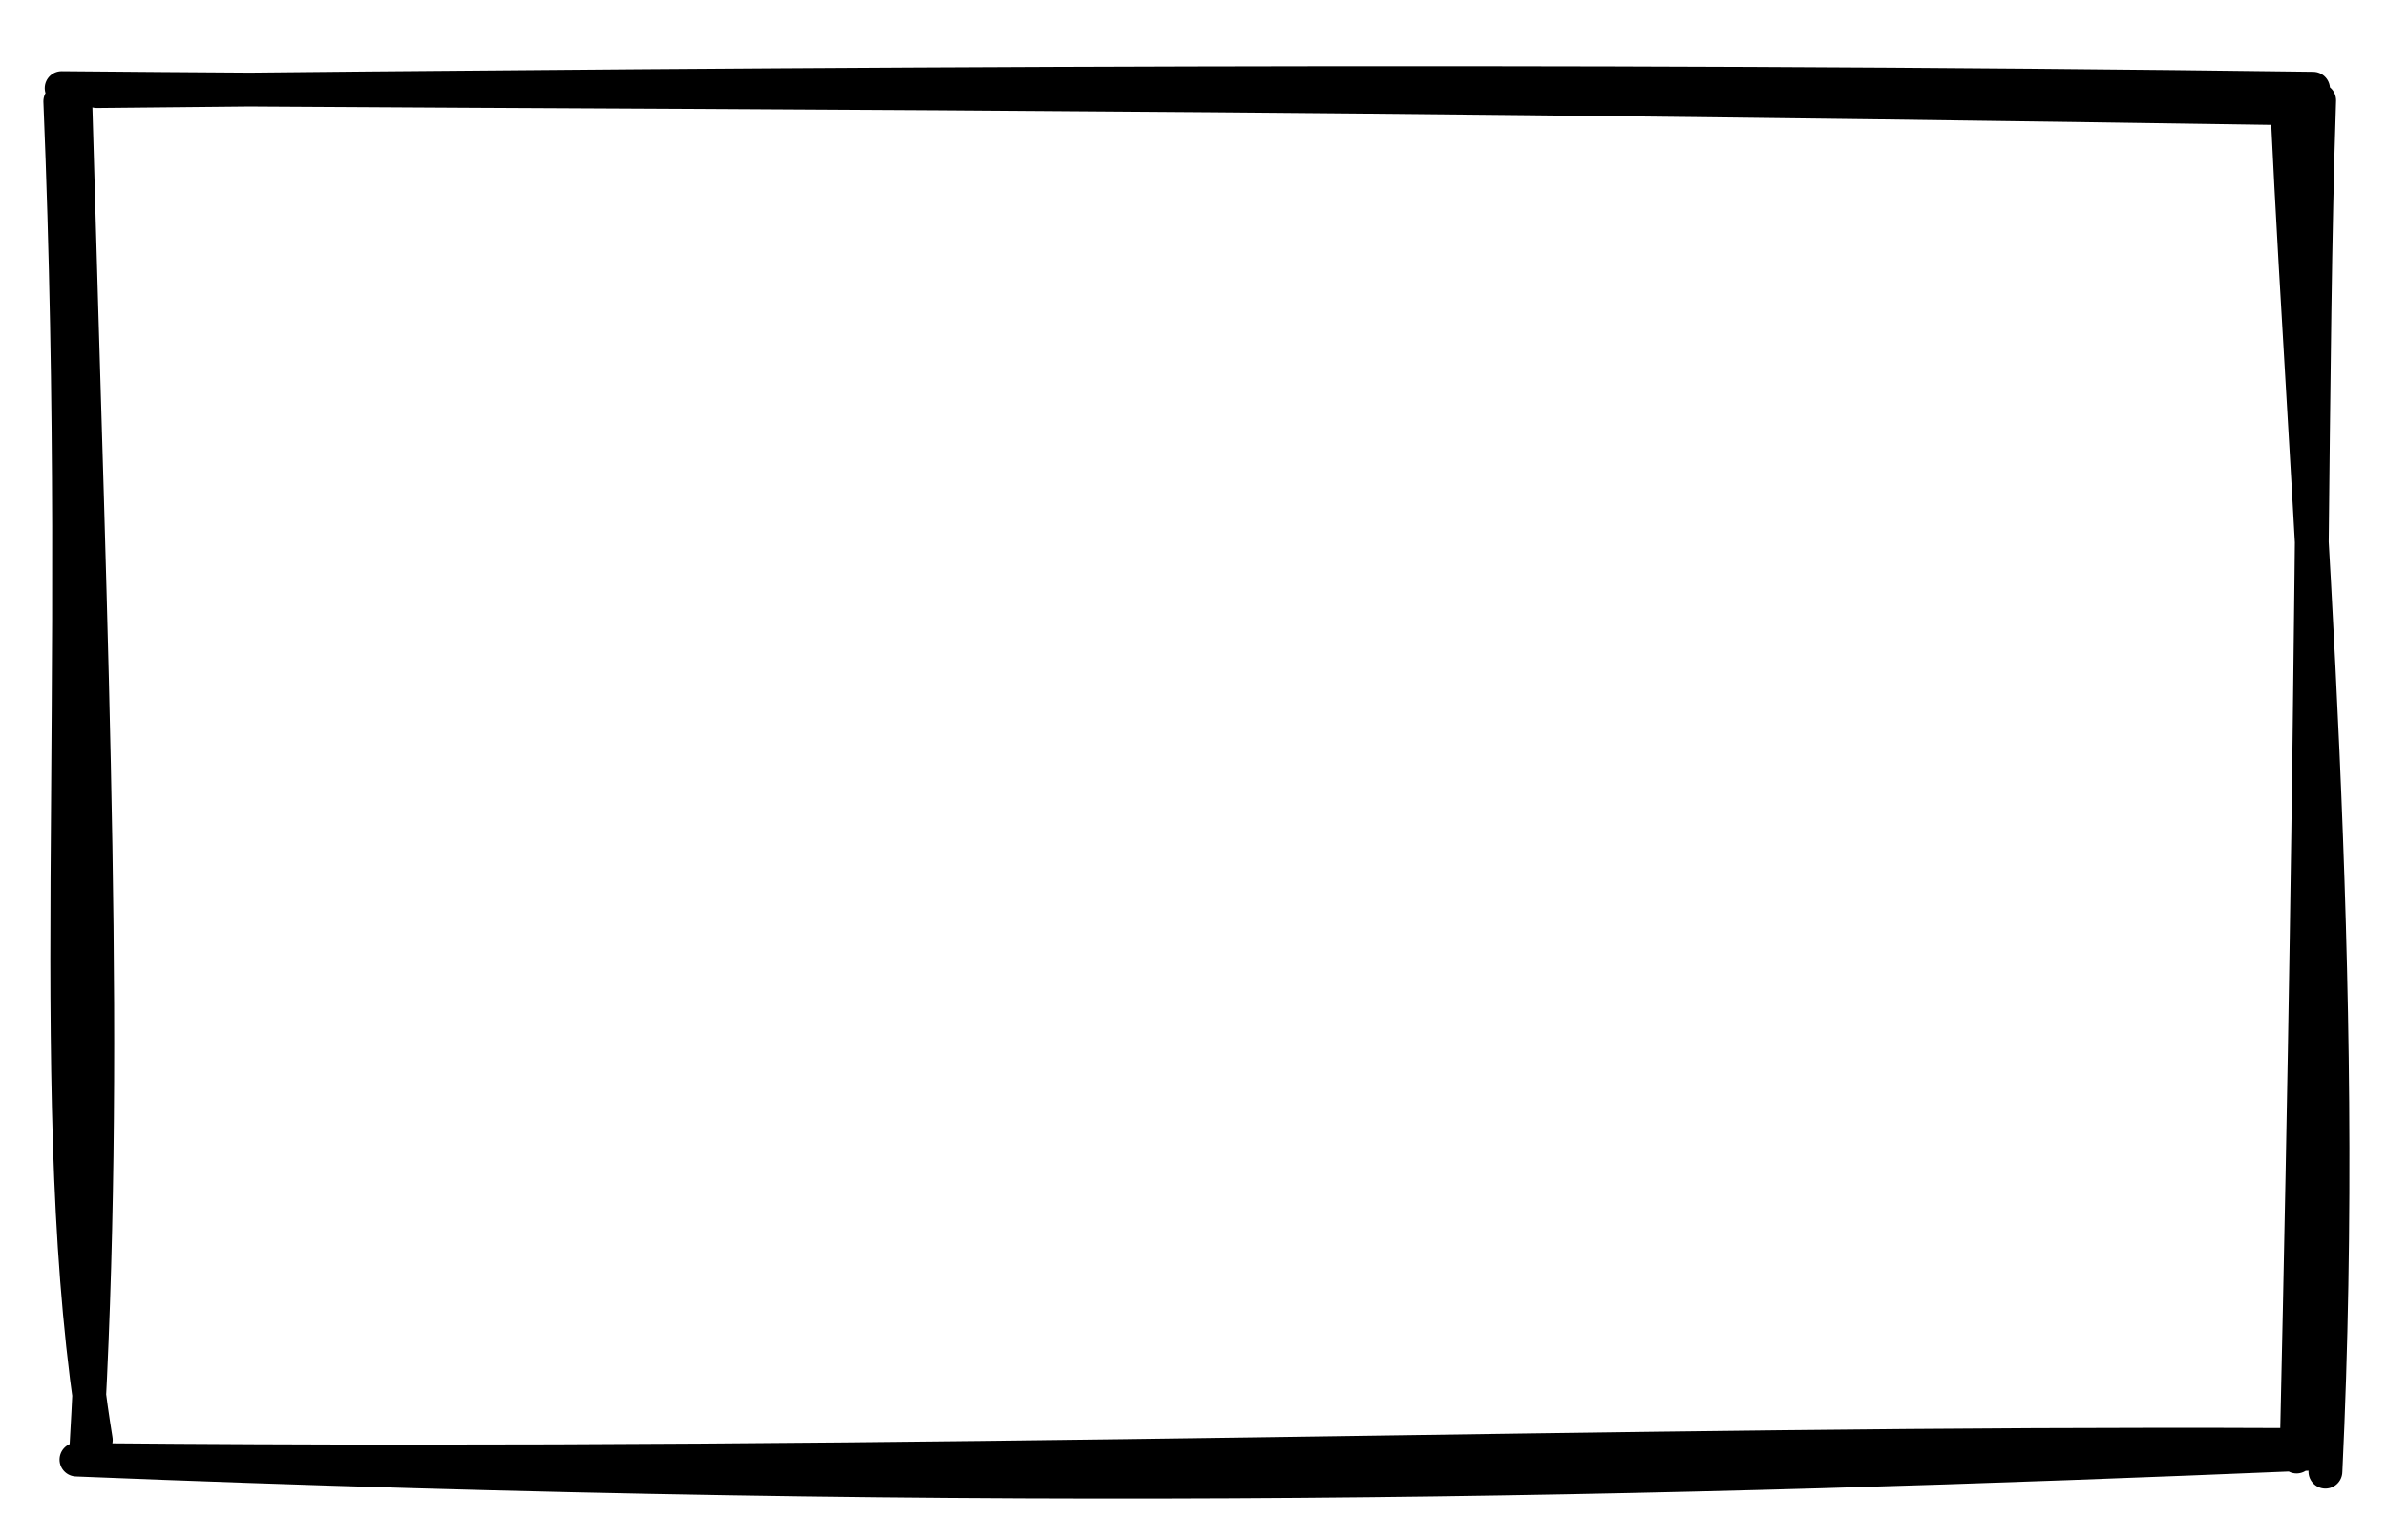 <svg version="1.1" xmlns="http://www.w3.org/2000/svg" viewBox="0 0 282.313 182.203" width="564.626" height="364.406">
  <!-- svg-source:excalidraw -->
  <!-- payload-type:application/vnd.excalidraw+json --><!-- payload-version:2 --><!-- payload-start -->eyJ2ZXJzaW9uIjoiMSIsImVuY29kaW5nIjoiYnN0cmluZyIsImNvbXByZXNzZWQiOnRydWUsImVuY29kZWQiOiJ4nGVSTW/cIFx1MDAxML3nV1jOtXJcdTAwMDBcdTAwMDPGe2yaQ3rIIXvooaoqYrM2WmIswPvR1f73XHUwMDAy3lx1MDAxYWvLXHUwMDAxiXlvZt485vKQZbk7j1wi32S5ODVcXMnW8GP+JcRcdTAwMGbCWKlcdTAwMDdcdTAwMGah+LZ6Mk1k9s6NdvP0xMex6KT70HpfNPpzTlx1MDAxM0p8isFZT/zp31l2ifeqkVx1MDAxMY3jQ6dETIhQ6lXi++CbXHUwMDFlYltI6pKUpCZgYUj7zbdzovXwjisrXHUwMDEyXHUwMDEyQjmA7/r0XHUwMDA2Xl7f3Xfy/JvXuMKH1HUnldq6s5qH4k0/mZUm64zei1x1MDAxZrJ1vcfxXXzJs9qblrKMnrp+XHUwMDEw1v7zLUb1yFx1MDAxYunOYVxukOTPJmyyXHUwMDE0OYVOXHUwMDE4XHUwMDE0hNGqJlxmUMZwVS1wKIBcYipQXHJcdTAwMTFmJYKkLNGdsGettFx0wlx1MDAxZUE8SdpcdTAwMDdv9p3XN7RcdTAwMGLHXHUwMDE5PtiRXHUwMDFi/2GJd7yNjCgqSohcdTAwMTggsFwiXHUwMDE1g4gslF7IrndhXHUwMDFjz0Gg9GooxVx1MDAxNaBk5ZOI/1x1MDAwMlx0qijDXHUwMDAw01x1MDAwNVx0XCLG1zauyK97X3tuxpt/uVxyj9VcdTAwMDBB+8tqv1LyNLZ83lx1MDAwM0gpwlx1MDAxNYVcdTAwMDRilpxTcth7cJiUiqGrv2N27pd463yuR+dN9fJku5V/xI0/18hcdTAwMGZSXHUwMDFjv/7v4OMuntyTrrGeXypcdTAwMTHEXa5cdTAwMGbXv6VcdTAwMWbeVCJ9<!-- payload-end -->
  <defs>
    <style>
      @font-face {
        font-family: "Virgil";
        src: url("https://excalidraw.com/Virgil.woff2");
      }
      @font-face {
        font-family: "Cascadia";
        src: url("https://excalidraw.com/Cascadia.woff2");
      }
    </style>
  </defs>
  <rect x="0" y="0" width="282.313" height="182.203" fill="#ffffff"/><g stroke-linecap="round" transform="translate(10 10) rotate(0 131.156 81.102)"><path d="M-2.71 0.42 C60.11 1, 124.31 0.72, 259.54 2.78 M1.44 0.77 C86.22 -0.11, 174.64 -0.69, 263.57 0.49 M260.55 3.17 C262.78 50.22, 267.87 104.5, 265.03 164.07 M264.29 1.87 C263.23 34.02, 263.81 65.61, 261.62 162.28 M260.05 160.91 C181.72 160.56, 101.25 163.59, 1.63 162.7 M263.38 161.94 C186.61 165.16, 109.24 167.1, -0.96 162.64 M1.33 160.32 C-5.05 121.01, 0.17 75.58, -2.87 1.98 M0.2 161.55 C2.93 115.18, 0.83 70.88, -1.12 1.07" stroke="#000000" stroke-width="4" fill="none"/></g></svg>